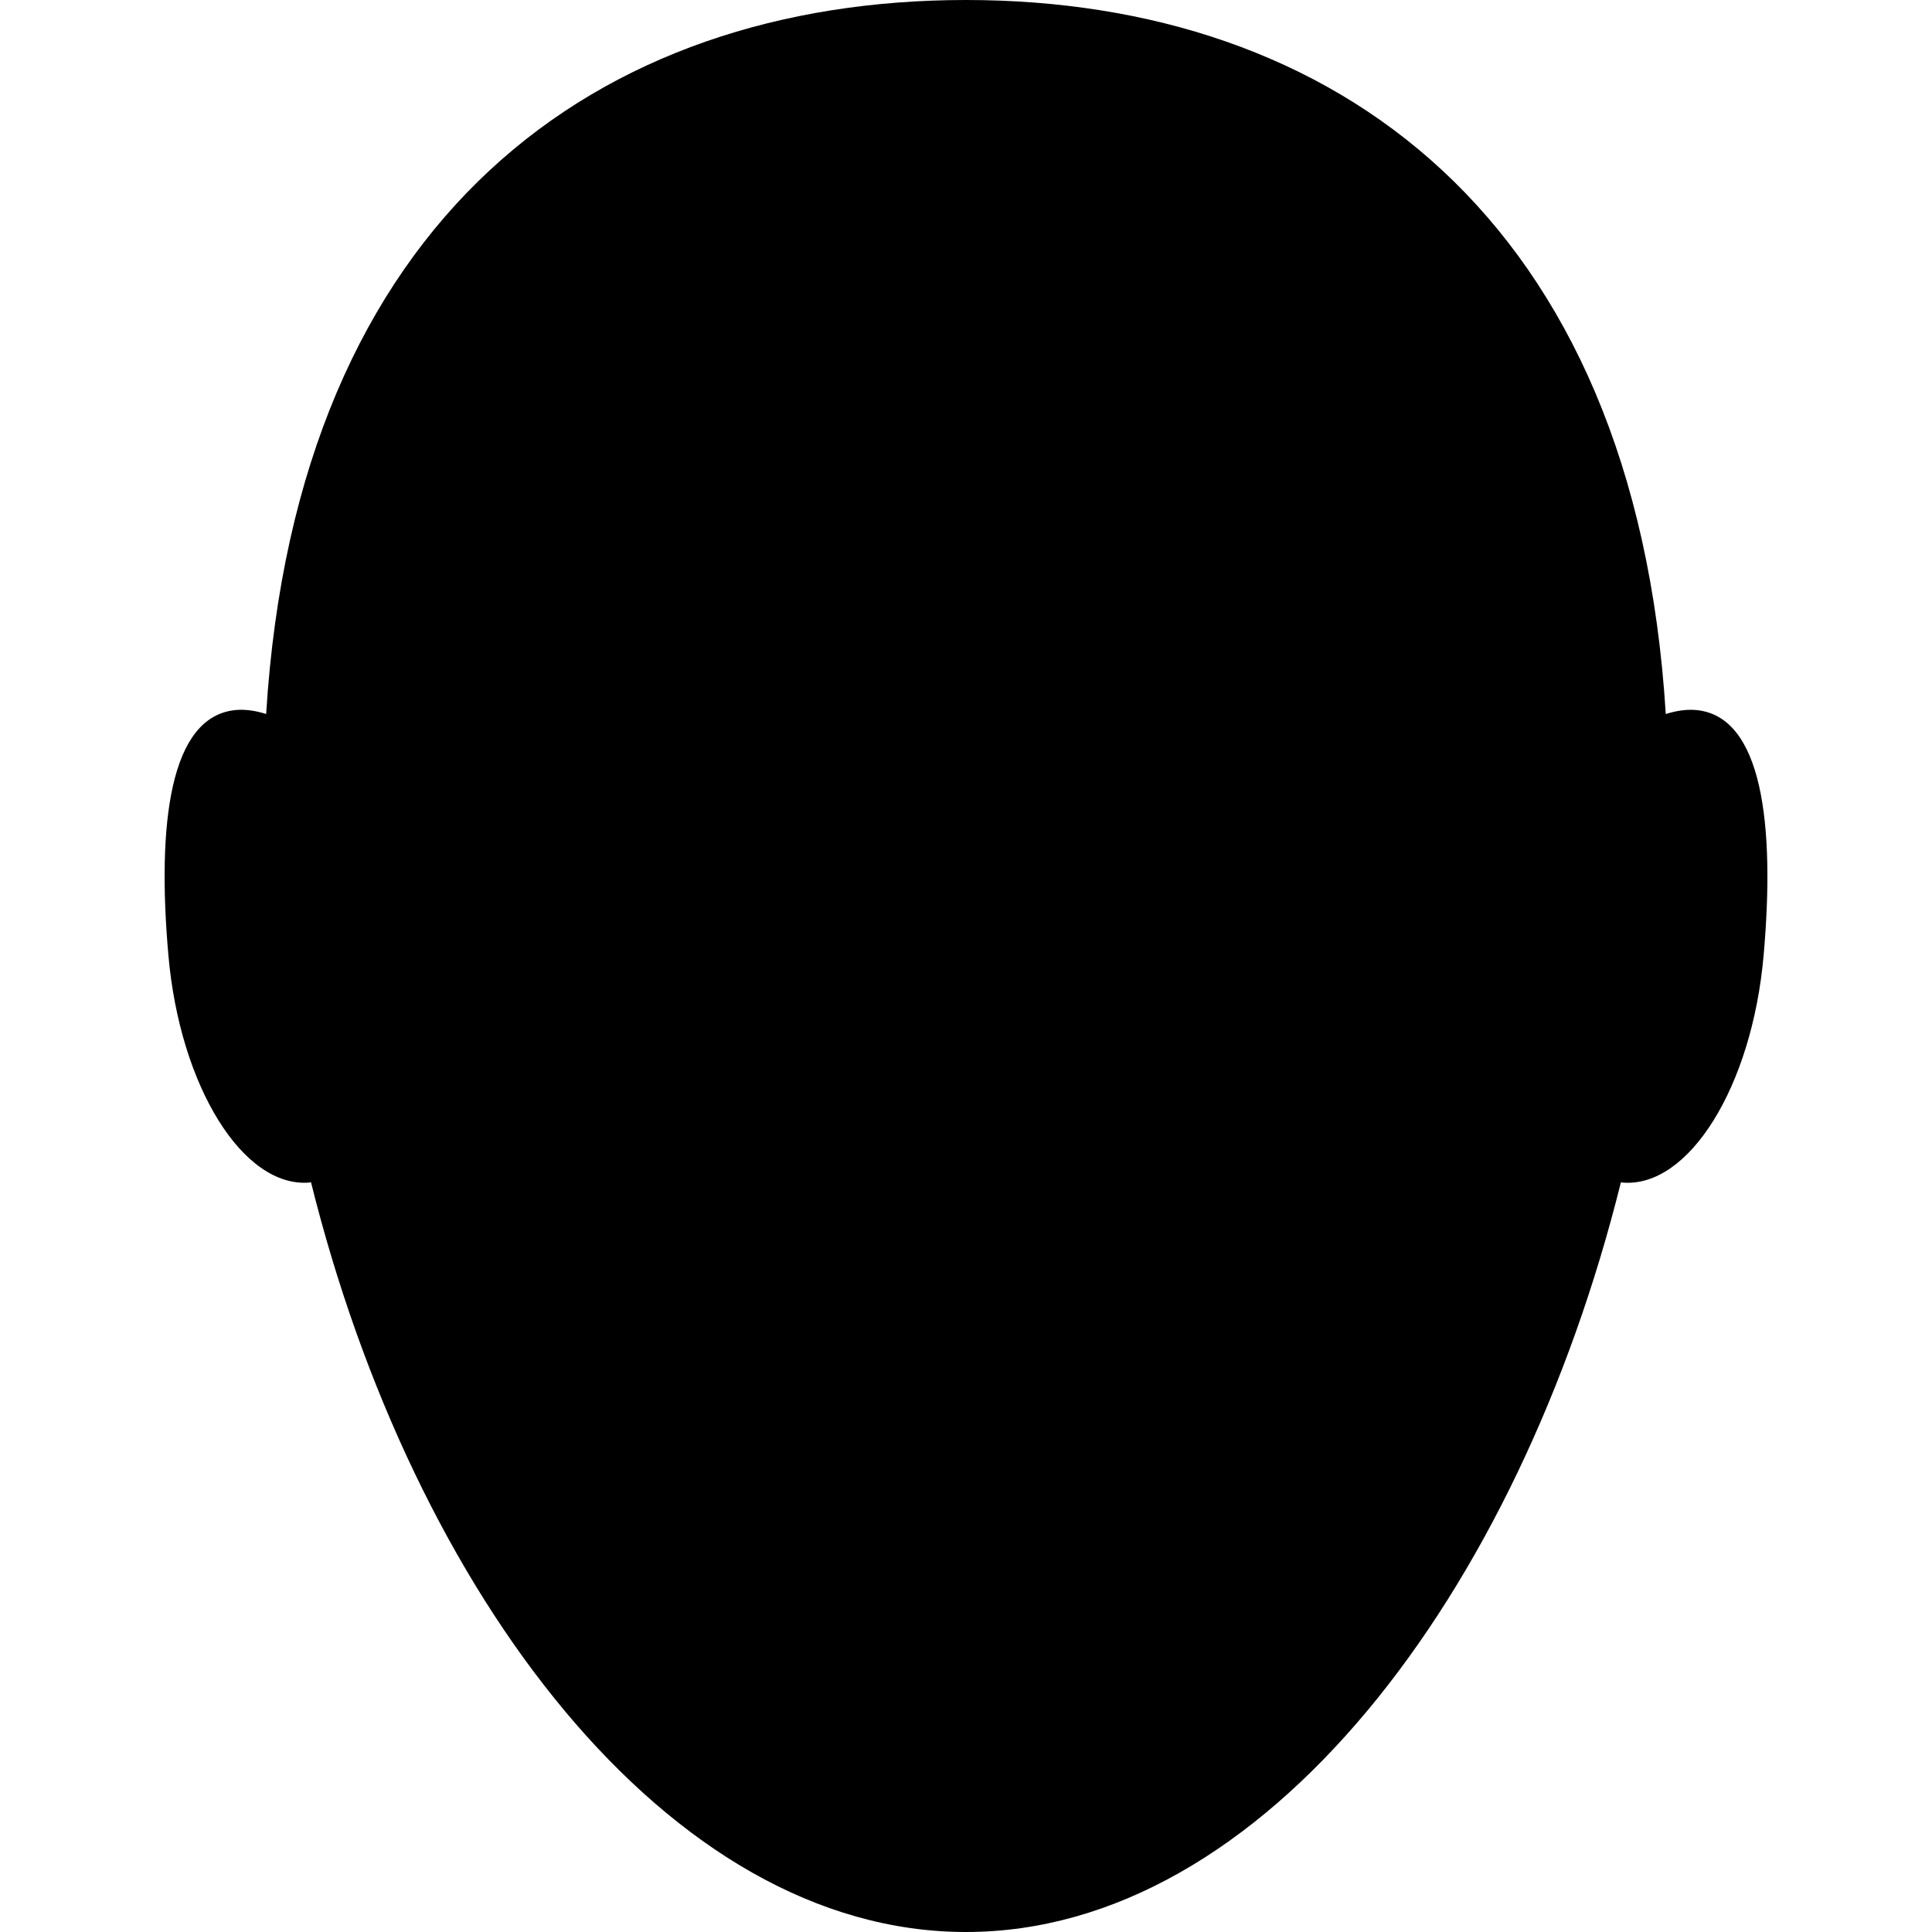 <?xml version="1.0" encoding="utf-8"?>
<!-- Generator: Adobe Illustrator 15.0.0, SVG Export Plug-In . SVG Version: 6.00 Build 0)  -->
<!DOCTYPE svg PUBLIC "-//W3C//DTD SVG 1.1//EN" "http://www.w3.org/Graphics/SVG/1.1/DTD/svg11.dtd">
<svg version="1.1" id="图层_1" xmlns="http://www.w3.org/2000/svg" xmlns:xlink="http://www.w3.org/1999/xlink" x="0px" y="0px"
	 width="80px" height="80px" viewBox="60 60 80 80" enable-background="new 60 60 80 80" xml:space="preserve">
<path d="M130.221,89.4c-0.395-0.034-0.815,0.031-1.245,0.166C127.706,68.95,115.222,60,99.998,60
	c-15.223,0-27.707,8.95-28.977,29.565c-0.429-0.135-0.849-0.199-1.243-0.166c-2.752,0.24-3.284,4.725-2.805,10.159
	c0.478,5.435,3.097,9.646,5.849,9.408c0.019-0.002,0.037-0.009,0.056-0.012C77.101,125.957,87.65,140,99.998,140
	s22.896-14.043,27.12-31.044c0.021,0.002,0.038,0.009,0.059,0.011c2.753,0.239,5.372-3.973,5.851-9.407S132.974,89.64,130.221,89.4z
	"/>
</svg>
